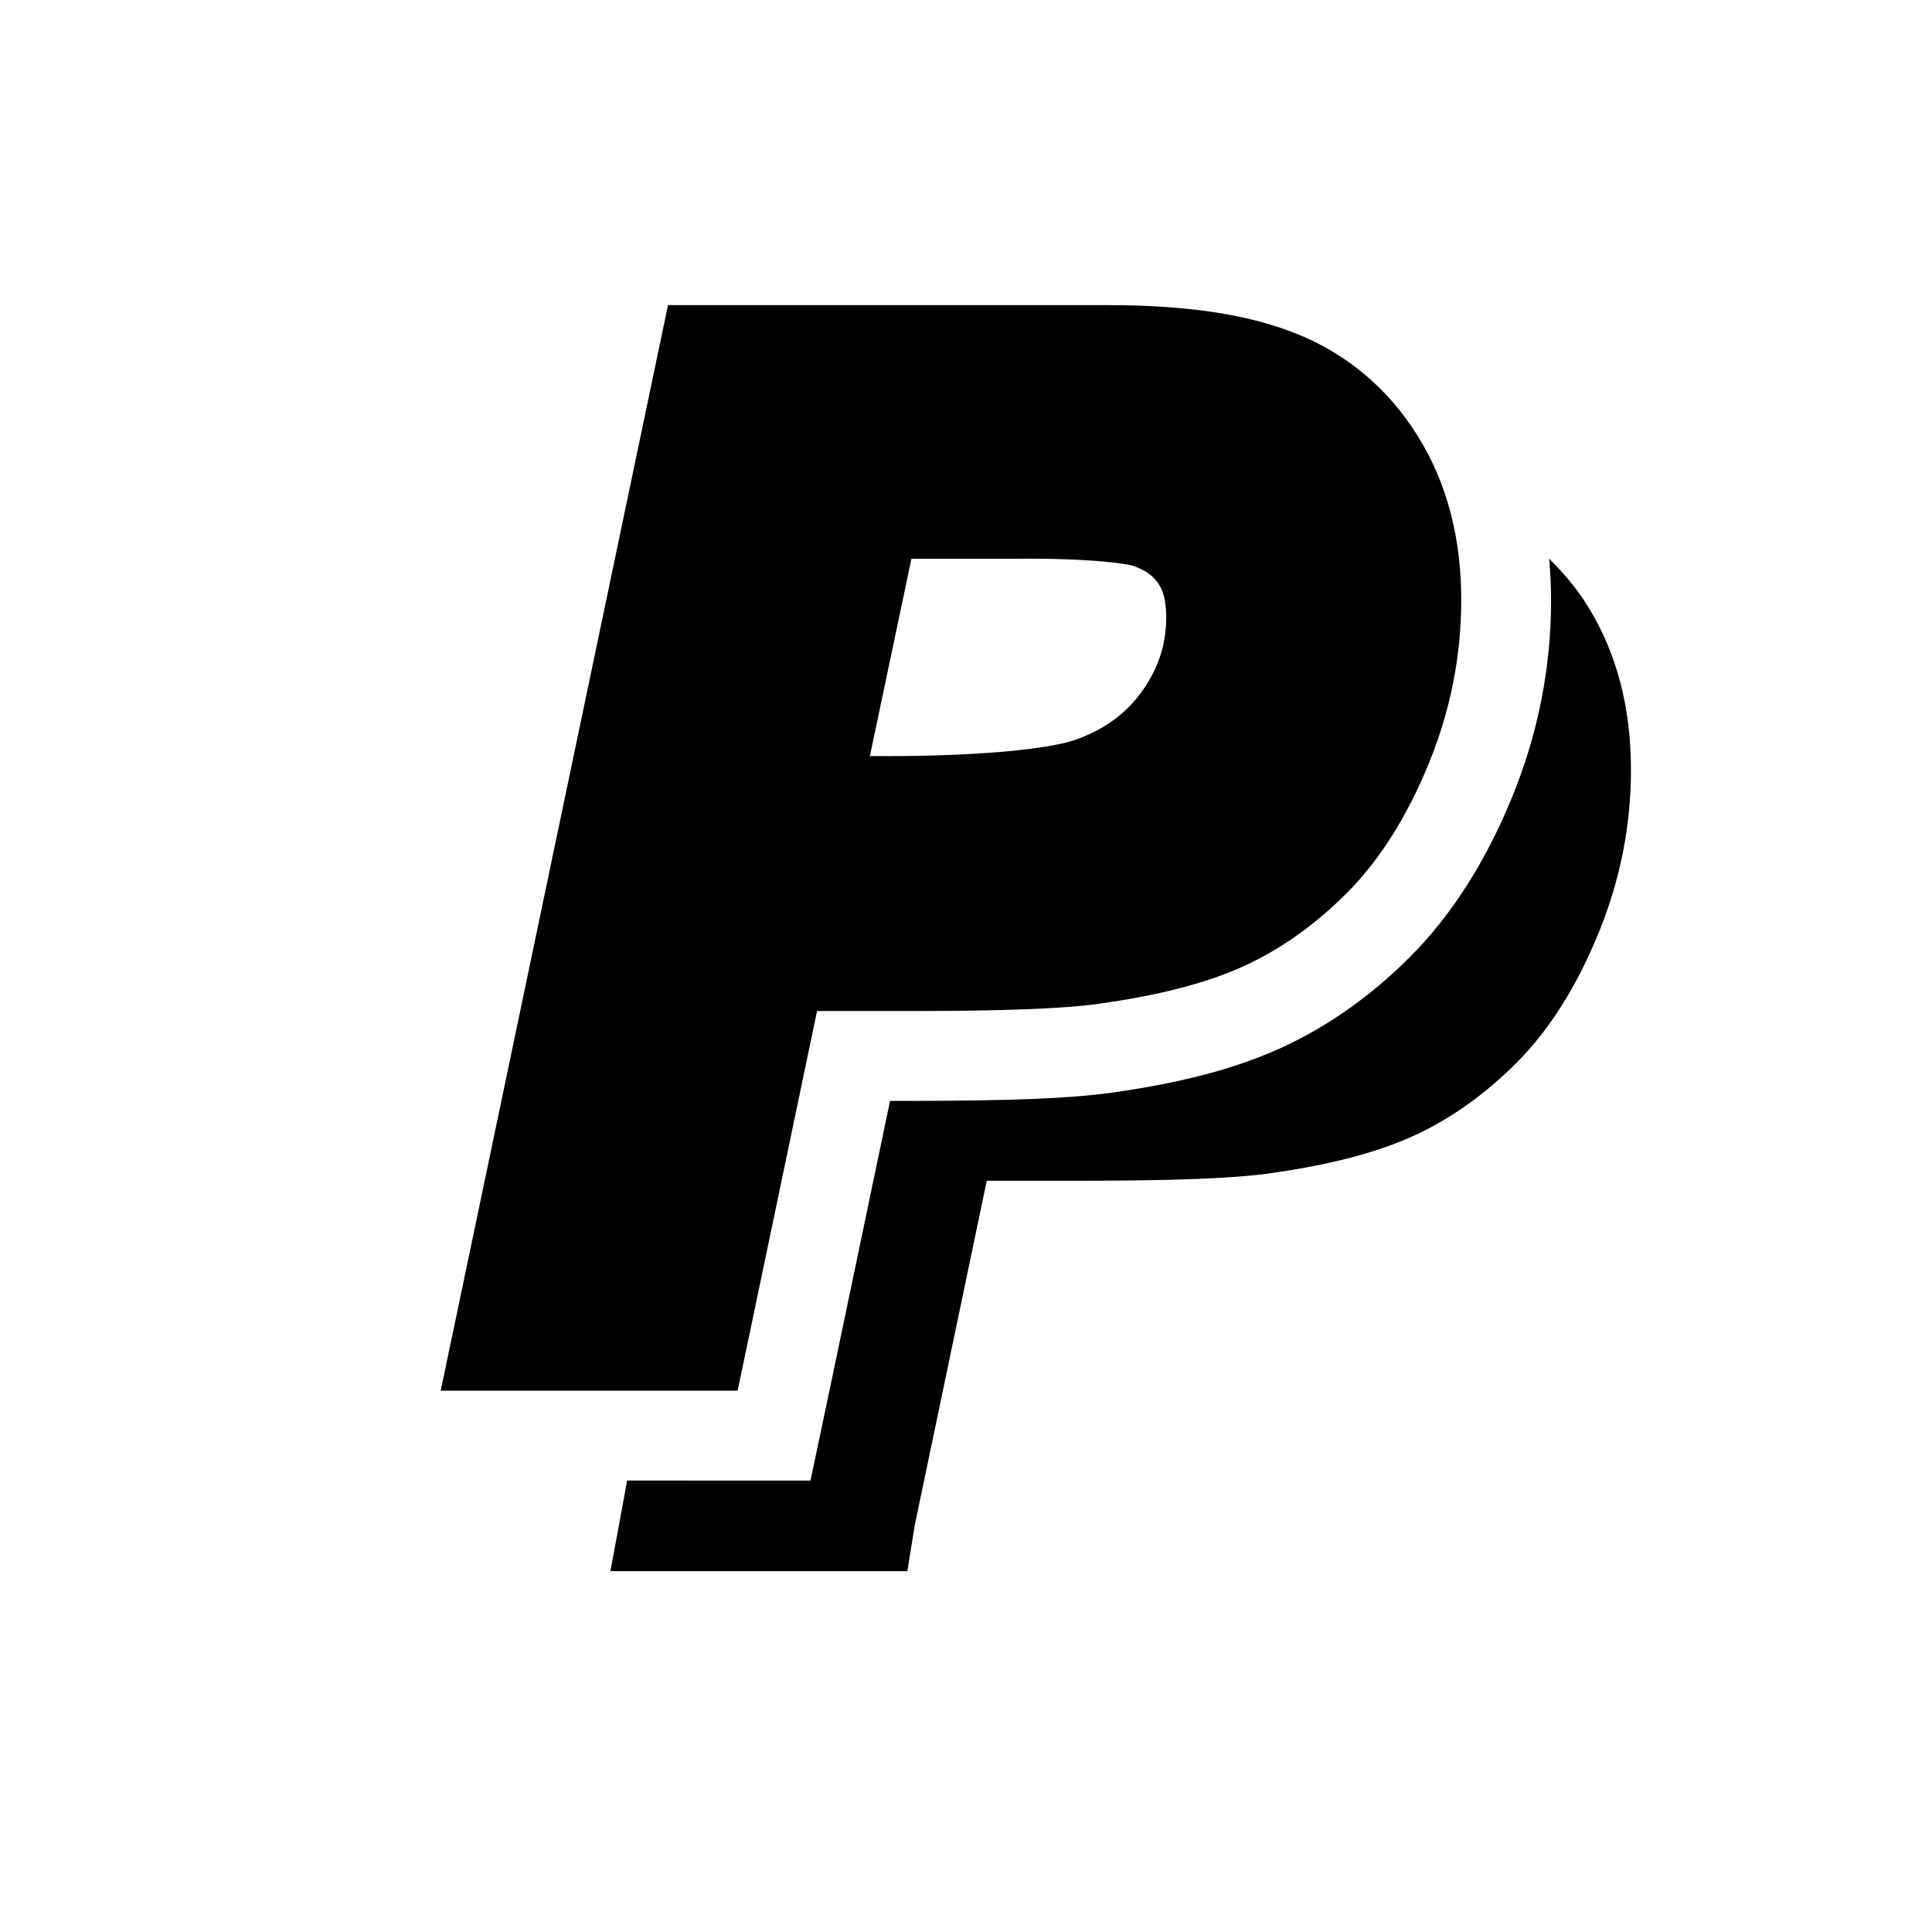 <svg xmlns="http://www.w3.org/2000/svg" width="2048" height="2048" viewBox="0 0 2048 2048"><path d="M1682.787 642.119c-11.52-18.609-25.523-34.881-40.641-49.875 1.26 14.309 2.086 28.797 2.053 43.665.092 71.773-13.93 142.4-41.611 209.839-27.717 67.562-63.605 123.882-106.729 167.417-42.188 42.509-89.074 75.593-139.646 98.466-48.039 21.545-104.729 36.414-178.631 46.797-43.014 5.918-106.17 8.494-211.168 8.545H943.5l-60.437 289.014-7.97 37.848-15.93 75.615H664.822l-17.727 96.025h314.709l7.975-49.252 76.24-364.588h100.32c94.67-.068 158.758-2.229 198.193-7.627 61.338-8.607 111.656-20.986 152.623-39.379 40.332-18.234 77.461-44.818 111.008-78.635 35.512-35.832 63.752-81.729 86.195-136.462 22.945-55.848 34.572-114.105 34.502-173.555.146-64.612-14.756-123.897-46.073-173.858z"/><path d="M1175.928 323.446H708.125L467.17 1474.179h314.71l7.992-37.865 76.238-364.584h100.303c94.688-.055 158.762-2.23 198.174-7.65 61.338-8.623 111.697-20.965 152.627-39.364 40.348-18.248 77.496-44.848 111.047-78.648 35.488-35.852 63.748-81.746 86.172-136.459 22.947-55.848 34.592-114.108 34.52-173.556.125-64.595-14.795-123.916-46.113-173.859-30.521-49.369-74.65-86.841-127.967-108.225-53.269-21.435-118.926-30.396-198.945-30.523zM966.141 592.264h116.916c3.314-.037 6.572-.057 9.756-.057 54.717 0 93.84 4.052 106.566 7.112 1.816.43 3.076.847 3.797 1.225 12.49 4.715 19.039 10.078 24.658 17.925 4.498 6.678 8.35 16.99 8.424 35.564-.127 28.654-7.703 52.695-24.516 77.173-16.738 23.649-37.922 40.21-68.391 51.782-3.041 1.24-6.842 2.467-11.359 3.655-31.621 8.275-98.717 14.863-192.27 14.863h-17.605l44.024-209.242z"/></svg>